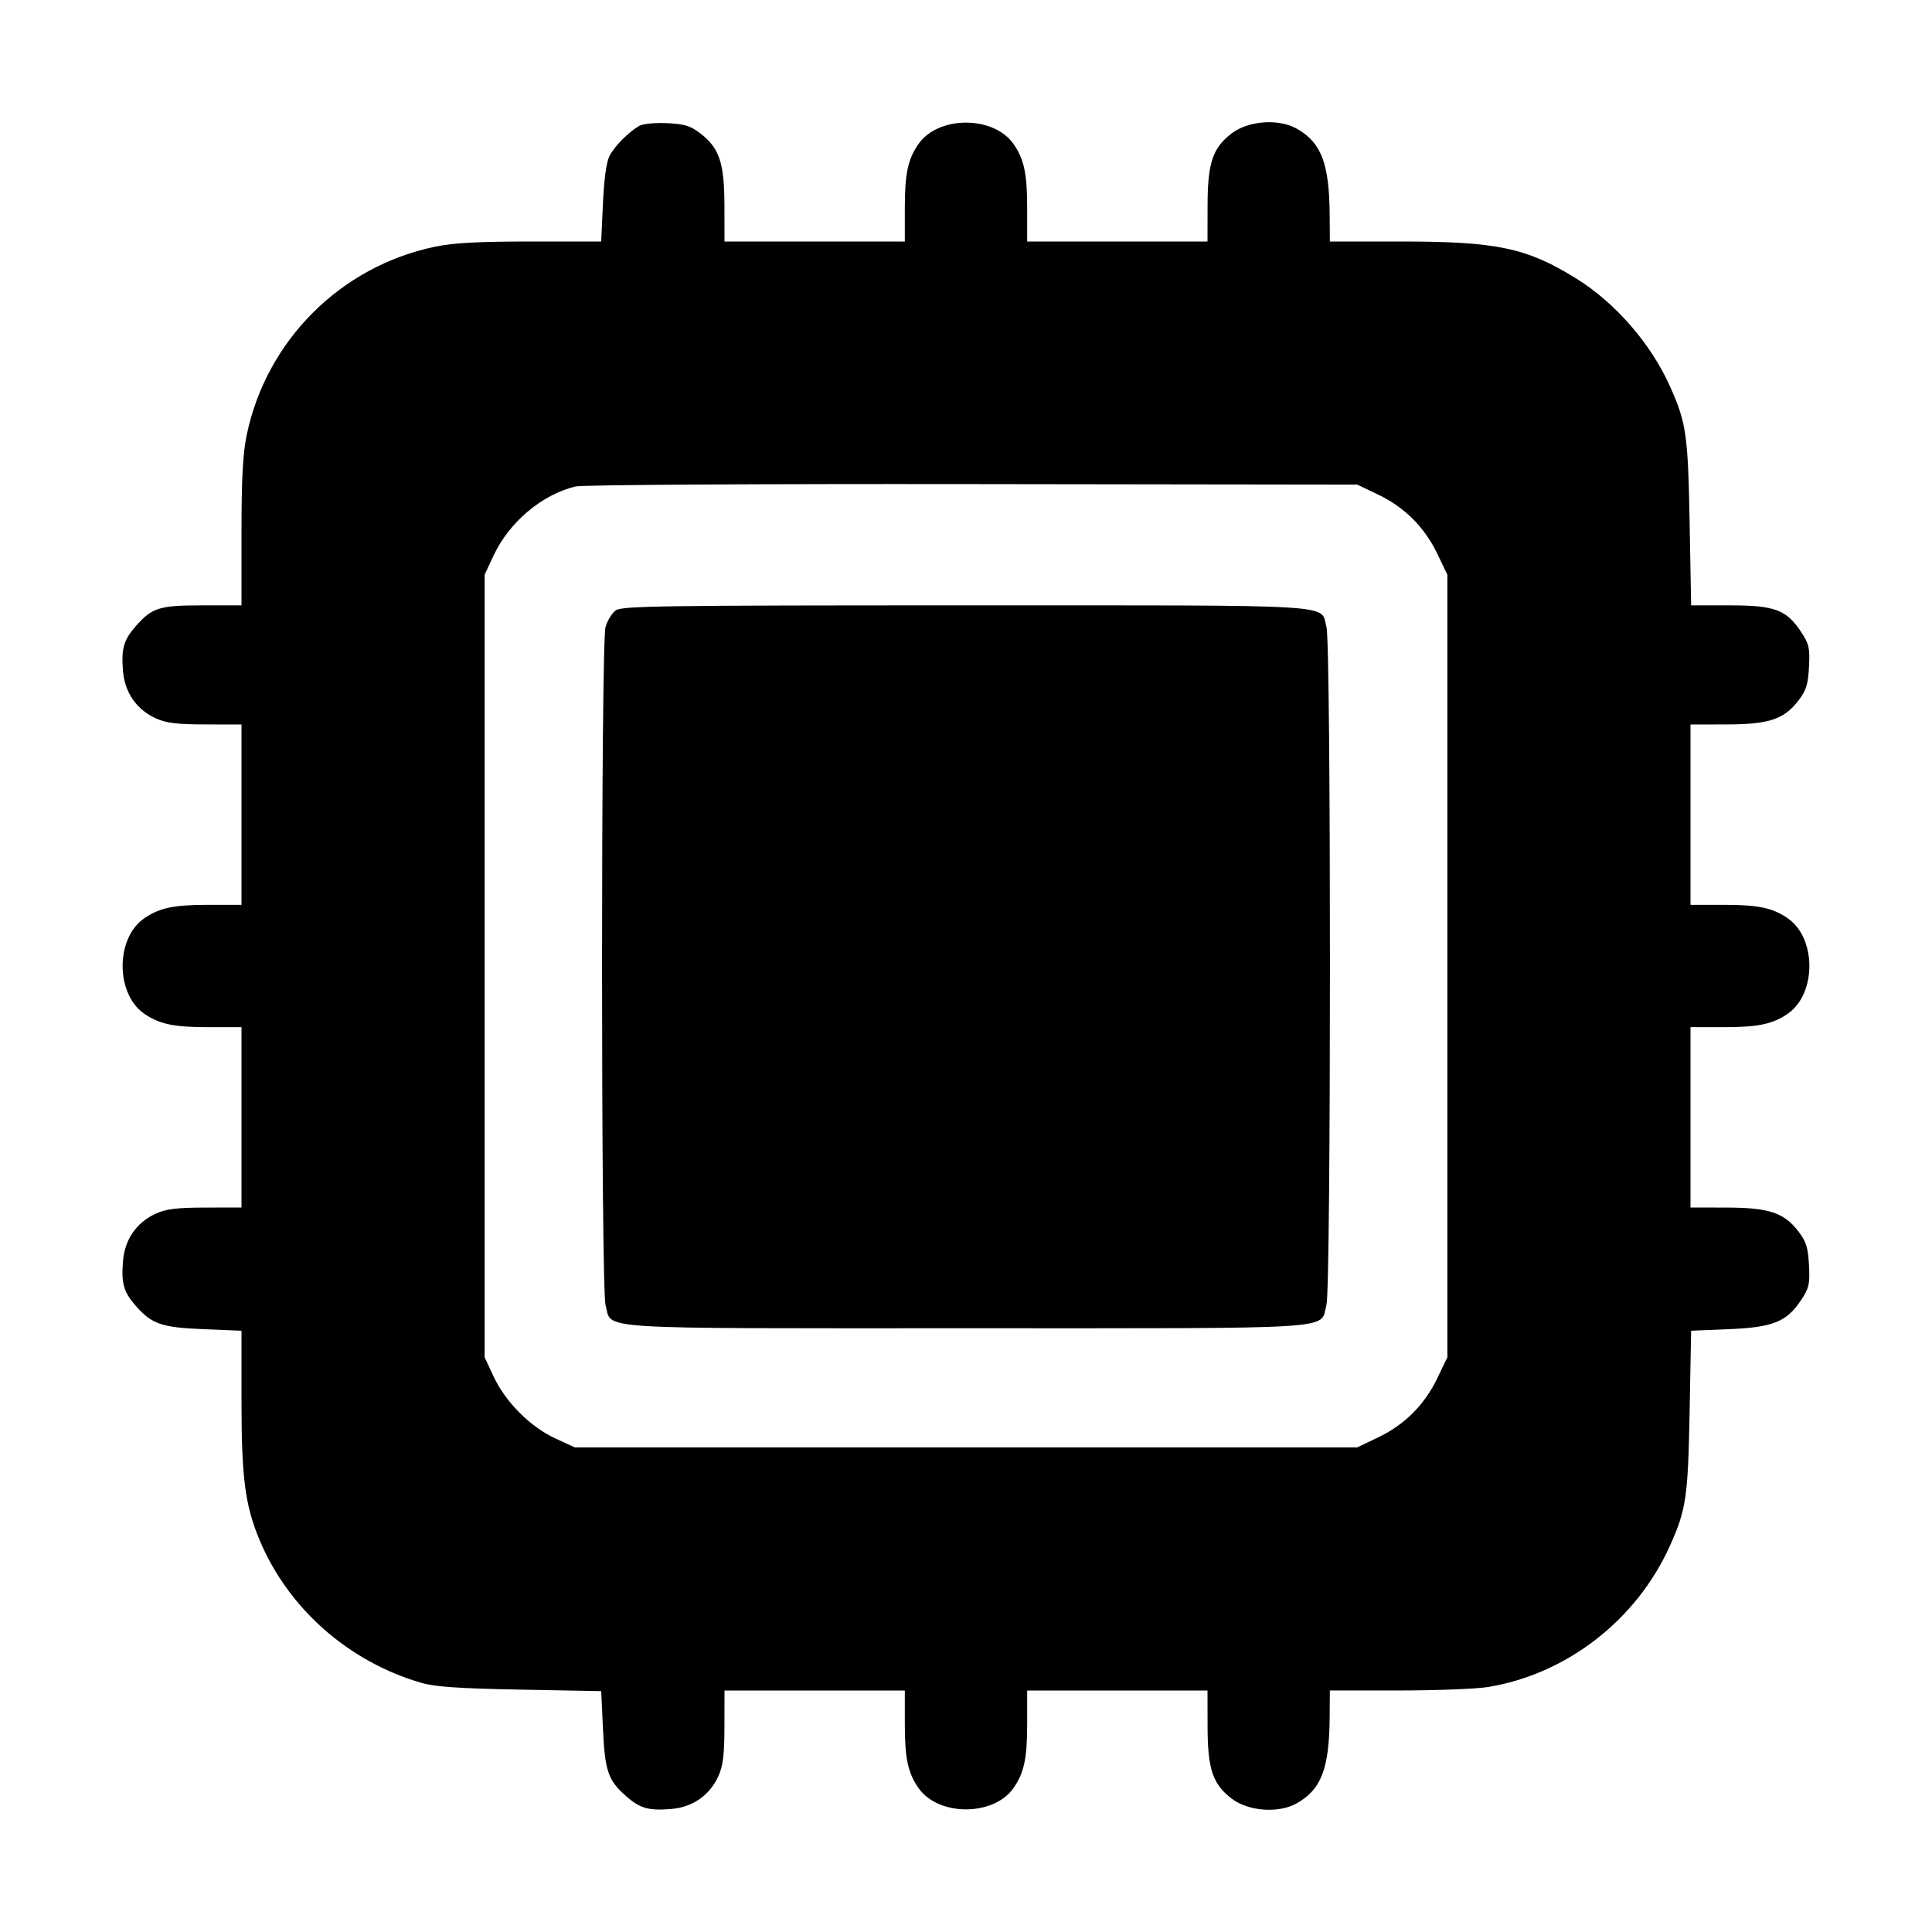 <svg xmlns="http://www.w3.org/2000/svg" width="512" height="512" viewBox="0 0 512 512"><path d="M169.387 33.372 C 166.528 35.030,162.906 38.690,161.544 41.298 C 160.709 42.898,160.090 47.334,159.788 53.884 L 159.322 64.000 140.638 64.000 C 126.875 64.000,120.223 64.358,115.379 65.358 C 90.260 70.547,70.547 90.260,65.358 115.379 C 64.351 120.256,64.000 126.923,64.000 141.191 L 64.000 160.427 53.718 160.427 C 42.214 160.427,40.302 161.021,35.979 165.945 C 32.743 169.631,32.105 171.892,32.603 177.898 C 33.071 183.551,36.215 188.064,41.288 190.367 C 44.041 191.618,46.875 191.967,54.400 191.981 L 64.000 192.000 64.000 215.893 L 64.000 239.787 55.167 239.787 C 46.005 239.787,42.195 240.597,38.167 243.402 C 30.609 248.667,30.609 263.333,38.167 268.598 C 42.195 271.403,46.005 272.213,55.167 272.213 L 64.000 272.213 64.000 296.107 L 64.000 320.000 54.400 320.019 C 46.875 320.033,44.041 320.382,41.288 321.633 C 36.215 323.936,33.071 328.449,32.603 334.102 C 32.105 340.108,32.743 342.369,35.979 346.055 C 40.250 350.919,42.770 351.787,53.970 352.248 L 64.000 352.661 64.000 371.353 C 64.000 391.732,64.958 399.018,68.854 408.274 C 76.456 426.337,92.449 440.414,111.691 445.980 C 115.328 447.032,121.633 447.462,137.905 447.766 L 159.330 448.167 159.792 458.199 C 160.307 469.367,161.151 471.811,165.945 476.021 C 169.631 479.257,171.892 479.895,177.898 479.397 C 183.551 478.929,188.064 475.785,190.367 470.712 C 191.618 467.959,191.967 465.125,191.981 457.600 L 192.000 448.000 215.893 448.000 L 239.787 448.000 239.787 456.833 C 239.787 465.995,240.597 469.805,243.402 473.833 C 248.667 481.391,263.333 481.391,268.598 473.833 C 271.403 469.805,272.213 465.995,272.213 456.833 L 272.213 448.000 296.107 448.000 L 320.000 448.000 320.019 457.600 C 320.041 468.841,321.372 472.809,326.410 476.652 C 330.833 480.026,338.825 480.613,343.623 477.916 C 350.159 474.243,352.277 468.707,352.376 455.040 L 352.427 448.000 370.560 447.994 C 380.533 447.990,391.189 447.584,394.240 447.091 C 415.129 443.717,433.673 429.357,442.524 409.701 C 446.858 400.076,447.342 396.791,447.766 374.087 L 448.167 352.654 458.194 352.241 C 469.896 351.759,473.526 350.284,477.361 344.455 C 479.424 341.319,479.661 340.252,479.400 335.266 C 479.158 330.642,478.664 329.048,476.665 326.426 C 472.809 321.371,468.850 320.041,457.600 320.019 L 448.000 320.000 448.000 296.107 L 448.000 272.213 456.833 272.213 C 465.995 272.213,469.805 271.403,473.833 268.598 C 481.391 263.333,481.391 248.667,473.833 243.402 C 469.805 240.597,465.995 239.787,456.833 239.787 L 448.000 239.787 448.000 215.893 L 448.000 192.000 457.600 191.981 C 468.850 191.959,472.809 190.629,476.665 185.574 C 478.664 182.952,479.158 181.358,479.400 176.734 C 479.661 171.748,479.424 170.681,477.361 167.545 C 473.438 161.581,470.366 160.427,458.421 160.427 L 448.168 160.427 447.768 138.453 C 447.345 115.159,446.883 111.980,442.524 102.299 C 437.427 90.980,428.074 80.240,417.707 73.802 C 404.609 65.668,396.701 64.000,371.236 64.000 L 352.427 64.000 352.376 56.960 C 352.277 43.293,350.159 37.757,343.623 34.084 C 338.825 31.387,330.833 31.974,326.410 35.348 C 321.372 39.191,320.041 43.159,320.019 54.400 L 320.000 64.000 296.107 64.000 L 272.213 64.000 272.213 55.167 C 272.213 46.005,271.403 42.195,268.598 38.167 C 263.333 30.609,248.667 30.609,243.402 38.167 C 240.597 42.195,239.787 46.005,239.787 55.167 L 239.787 64.000 215.893 64.000 L 192.000 64.000 191.981 54.400 C 191.959 43.150,190.629 39.191,185.574 35.335 C 182.931 33.319,181.395 32.851,176.734 32.639 C 173.522 32.493,170.359 32.809,169.387 33.372 M365.227 131.079 C 372.249 134.437,377.505 139.698,380.906 146.773 L 383.573 152.320 383.573 256.000 L 383.573 359.680 380.906 365.227 C 377.505 372.302,372.249 377.563,365.227 380.921 L 359.680 383.573 256.000 383.573 L 152.320 383.573 147.111 381.166 C 140.521 378.120,133.949 371.520,130.815 364.800 L 128.427 359.680 128.427 256.000 L 128.427 152.320 130.816 147.200 C 134.931 138.381,143.658 131.032,152.530 128.918 C 154.338 128.487,200.137 128.214,257.707 128.291 L 359.680 128.427 365.227 131.079 M163.210 161.732 C 162.185 162.450,160.950 164.466,160.465 166.212 C 159.239 170.624,159.248 341.408,160.474 345.821 C 162.322 352.475,154.973 352.000,256.000 352.000 C 357.027 352.000,349.678 352.475,351.526 345.821 C 352.752 341.408,352.761 170.624,351.535 166.212 C 349.807 159.989,357.027 160.427,256.000 160.427 C 175.778 160.427,164.854 160.580,163.210 161.732 " stroke="none" fill="black" fill-rule="evenodd"></path></svg>